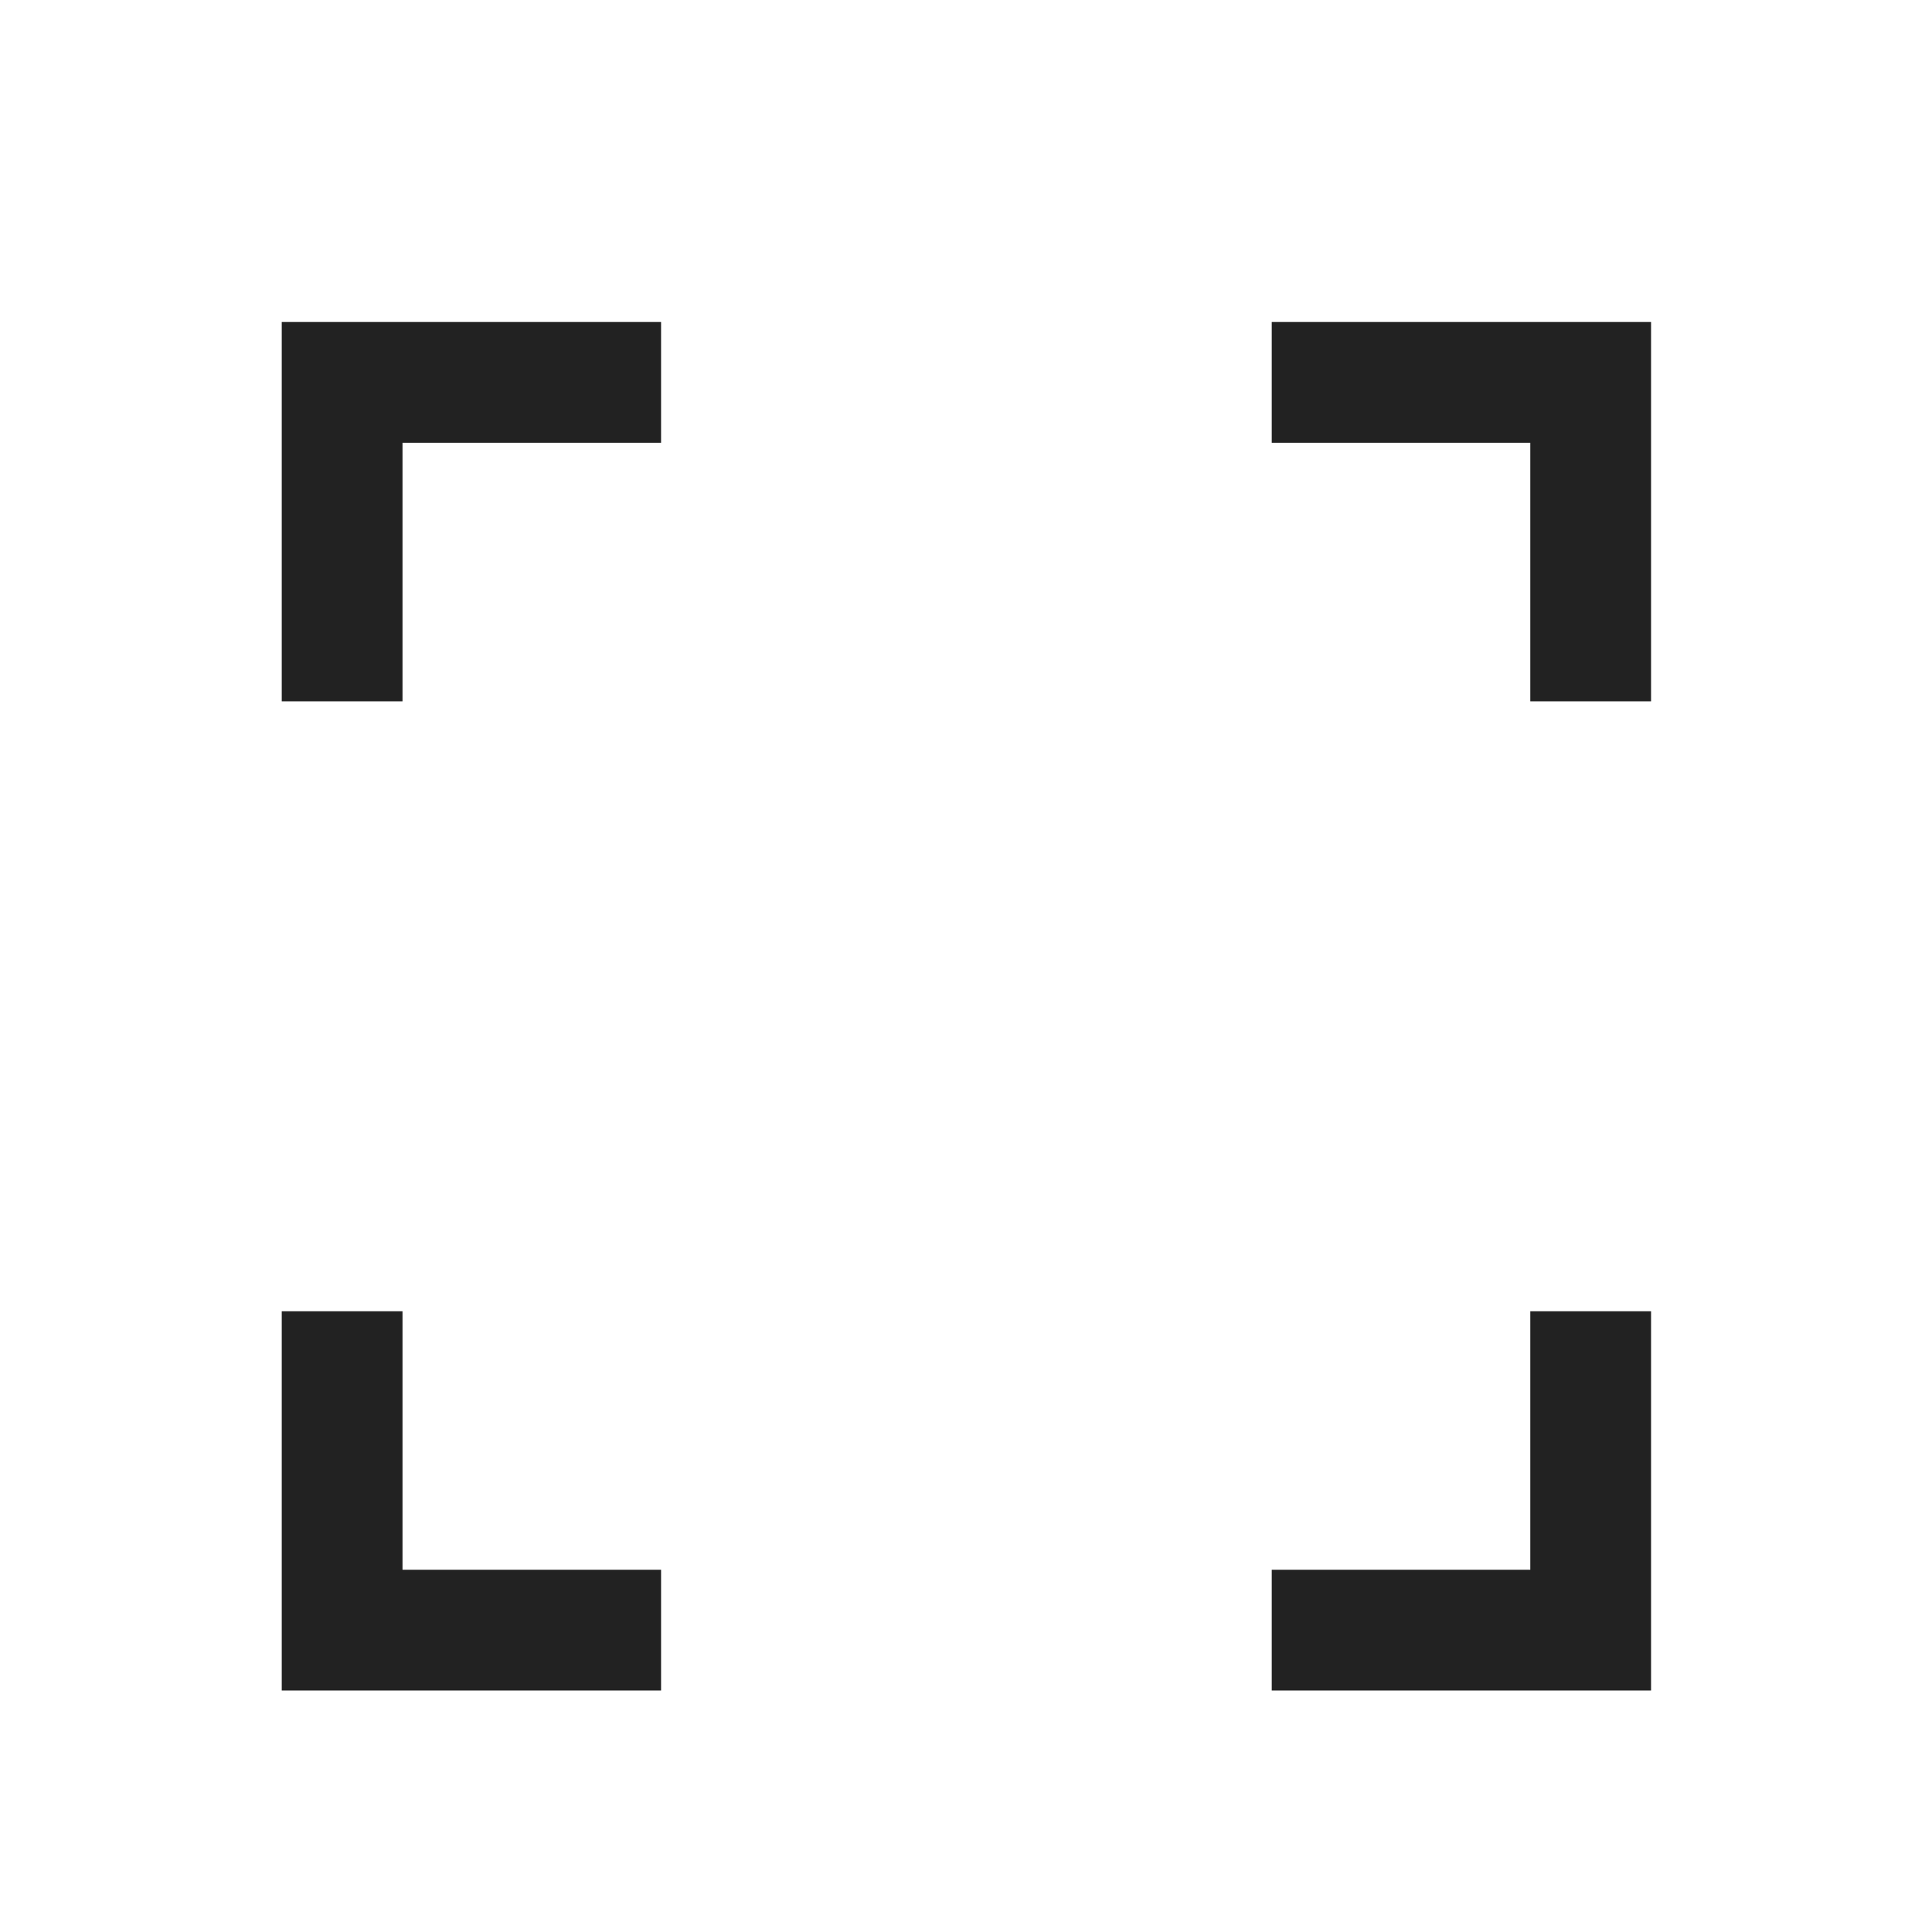 <svg width="24" height="24" viewBox="0 0 24 24" fill="none" xmlns="http://www.w3.org/2000/svg">
<mask id="mask0_4944_2980247" style="mask-type:alpha" maskUnits="userSpaceOnUse" x="0" y="0" width="24" height="24">
<rect y="0.5" width="24" height="24" fill="#D9D9D9"/>
</mask>
<g mask="url(#mask0_4944_2980247)">
<path d="M3.5 21V16.289H5V19.5H8.212V21H3.5ZM15.798 21V19.5H19.01V16.289H20.51V21H15.798ZM3.5 8.712V4H8.212V5.5H5V8.712H3.5ZM19.01 8.712V5.5H15.798V4H20.51V8.712H19.01Z" fill="#222222"/>
</g>
</svg>
